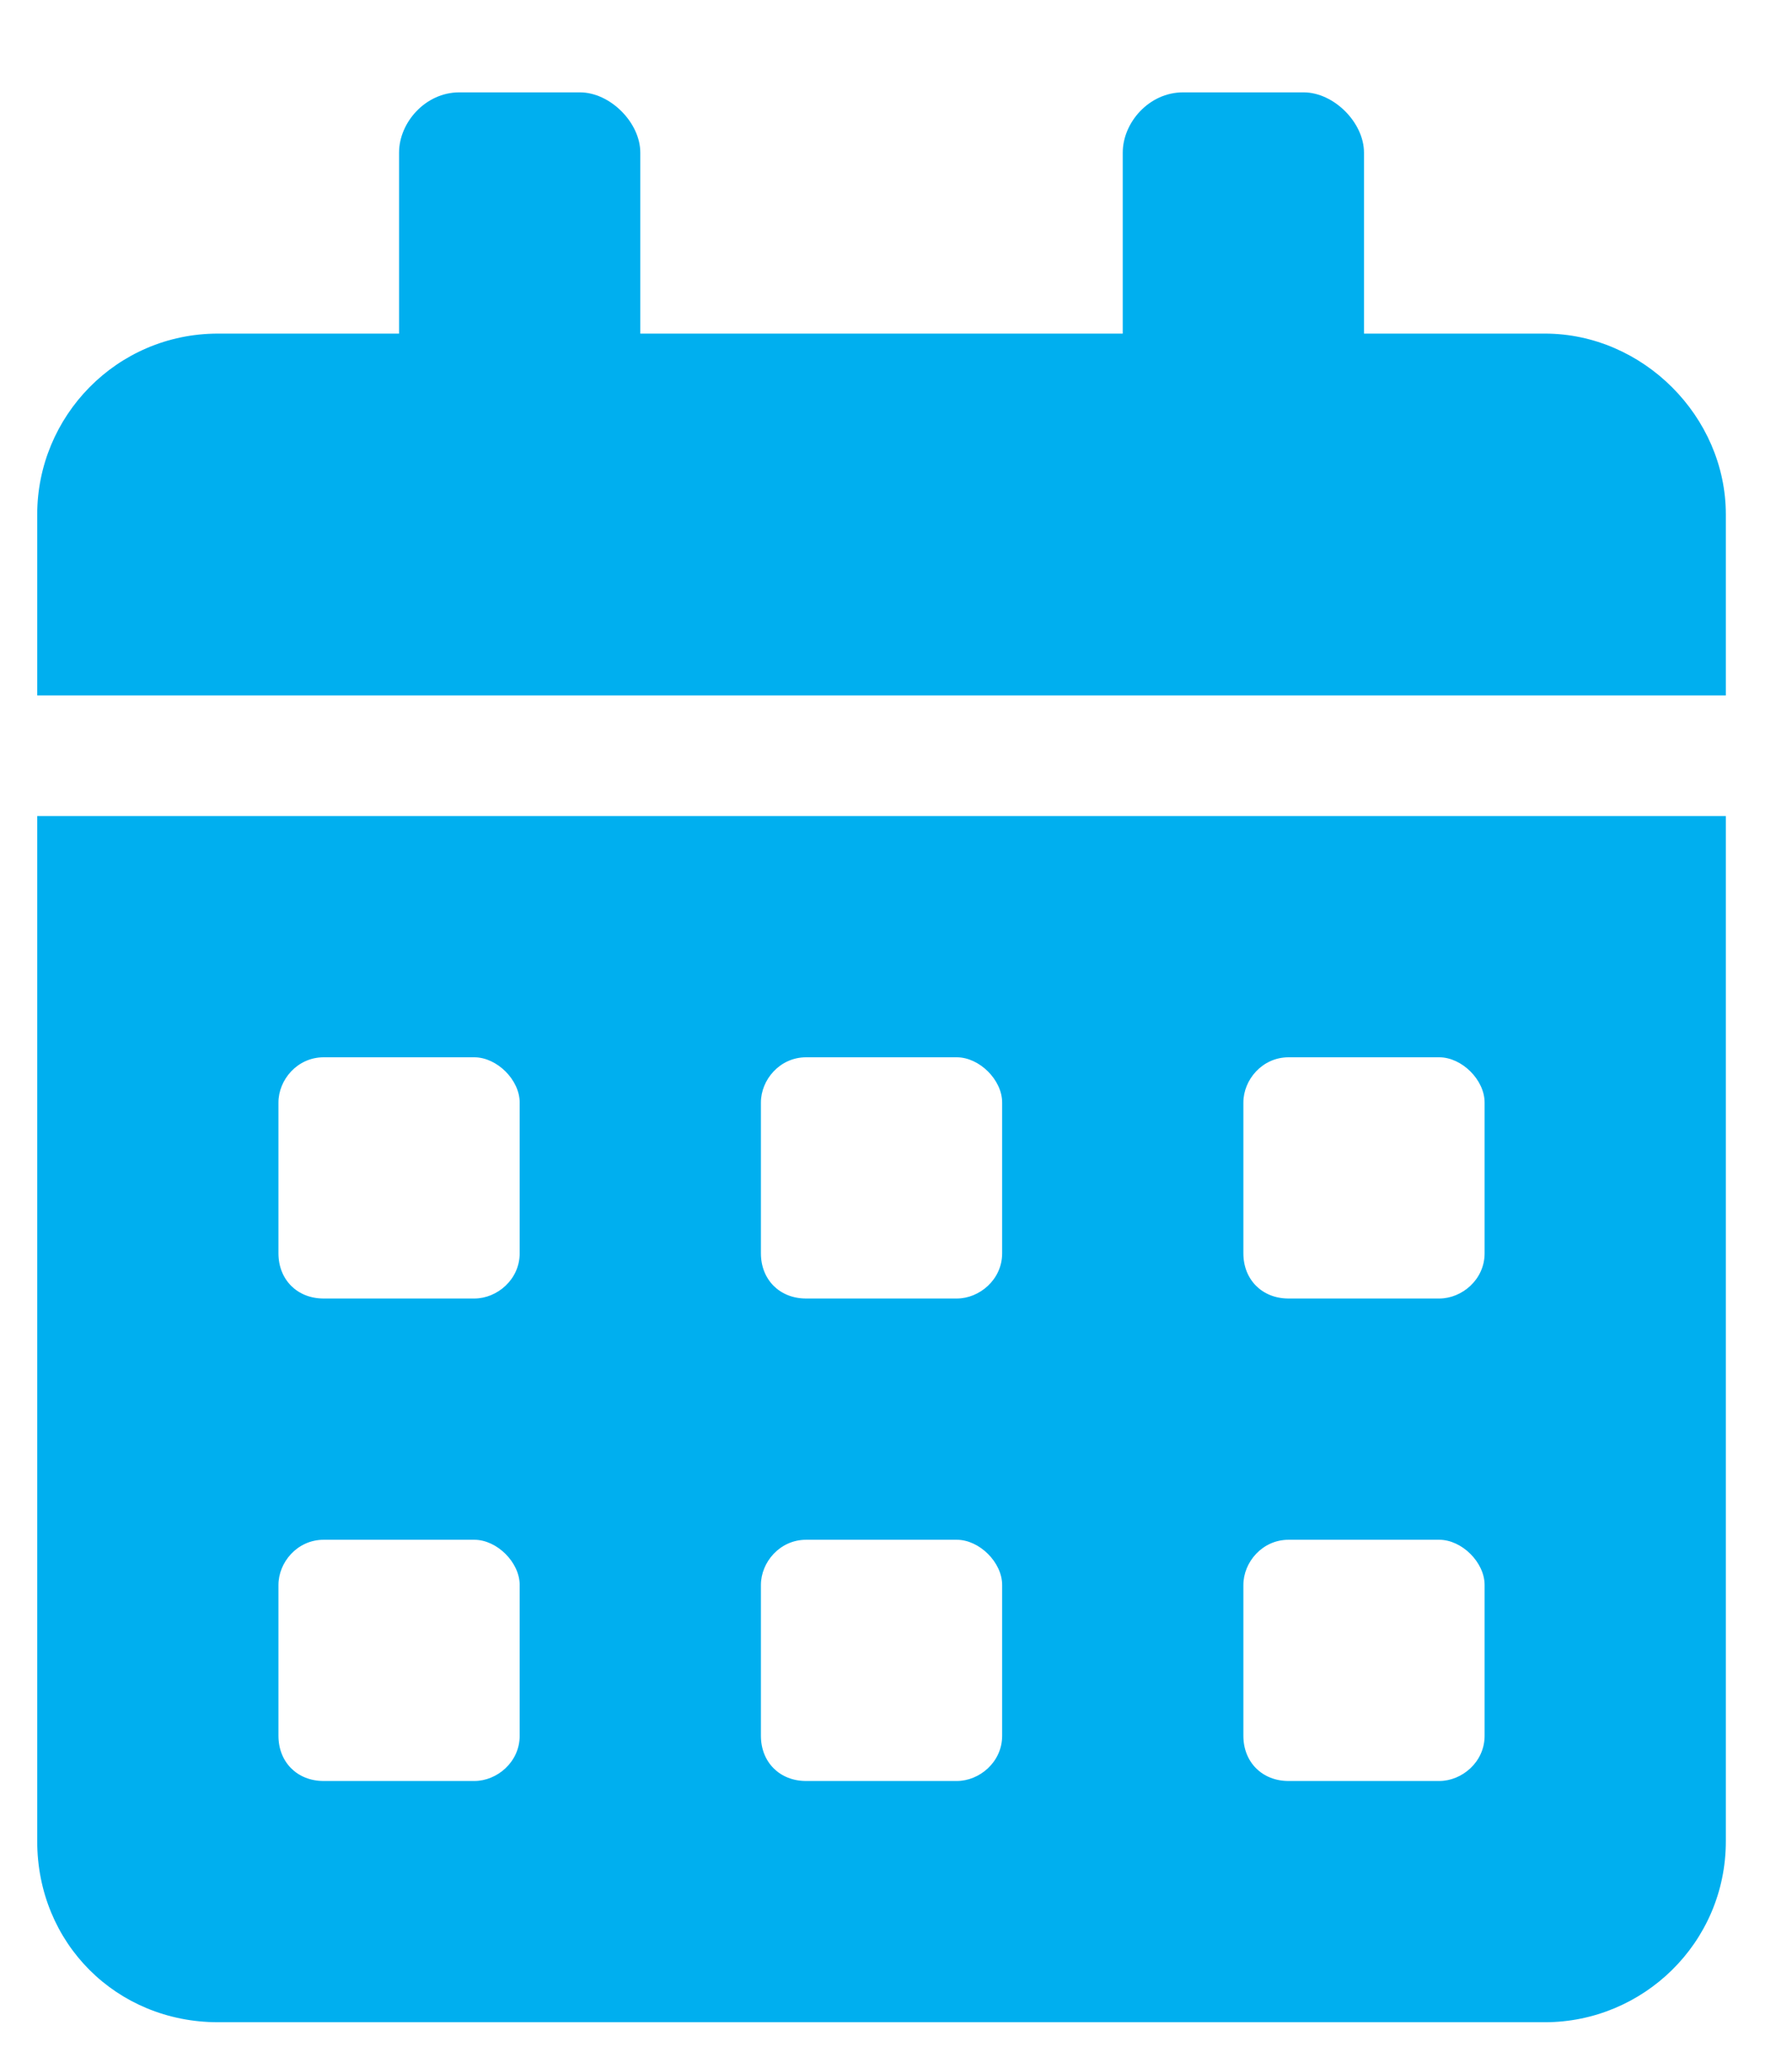 <svg width="13" height="15" viewBox="0 0 13 15" fill="none" xmlns="http://www.w3.org/2000/svg">
<path d="M0.27 13.357V5.92H12.52V13.357C12.52 14.096 11.918 14.67 11.207 14.67H1.582C0.844 14.67 0.27 14.096 0.27 13.357ZM9.02 7.998V9.092C9.02 9.283 9.156 9.42 9.348 9.42H10.441C10.605 9.42 10.77 9.283 10.77 9.092V7.998C10.77 7.834 10.605 7.67 10.441 7.67H9.348C9.156 7.67 9.02 7.834 9.02 7.998ZM9.02 11.498V12.592C9.02 12.783 9.156 12.92 9.348 12.92H10.441C10.605 12.92 10.77 12.783 10.77 12.592V11.498C10.77 11.334 10.605 11.17 10.441 11.17H9.348C9.156 11.17 9.02 11.334 9.02 11.498ZM5.52 7.998V9.092C5.52 9.283 5.656 9.42 5.848 9.42H6.941C7.105 9.42 7.27 9.283 7.27 9.092V7.998C7.27 7.834 7.105 7.67 6.941 7.67H5.848C5.656 7.67 5.52 7.834 5.52 7.998ZM5.52 11.498V12.592C5.52 12.783 5.656 12.92 5.848 12.92H6.941C7.105 12.92 7.27 12.783 7.27 12.592V11.498C7.27 11.334 7.105 11.17 6.941 11.17H5.848C5.656 11.17 5.52 11.334 5.52 11.498ZM2.02 7.998V9.092C2.02 9.283 2.156 9.42 2.348 9.42H3.441C3.605 9.42 3.77 9.283 3.77 9.092V7.998C3.77 7.834 3.605 7.67 3.441 7.67H2.348C2.156 7.67 2.02 7.834 2.02 7.998ZM2.02 11.498V12.592C2.02 12.783 2.156 12.92 2.348 12.92H3.441C3.605 12.92 3.77 12.783 3.77 12.592V11.498C3.77 11.334 3.605 11.17 3.441 11.17H2.348C2.156 11.17 2.02 11.334 2.02 11.498ZM11.207 2.42C11.918 2.42 12.52 3.021 12.52 3.732V5.045H0.27V3.732C0.27 3.021 0.844 2.42 1.582 2.42H2.895V1.107C2.895 0.889 3.086 0.67 3.332 0.67H4.207C4.426 0.67 4.645 0.889 4.645 1.107V2.42H8.145V1.107C8.145 0.889 8.336 0.67 8.582 0.67H9.457C9.676 0.67 9.895 0.889 9.895 1.107V2.42H11.207Z" fill="#00AFEF"/>
</svg>
